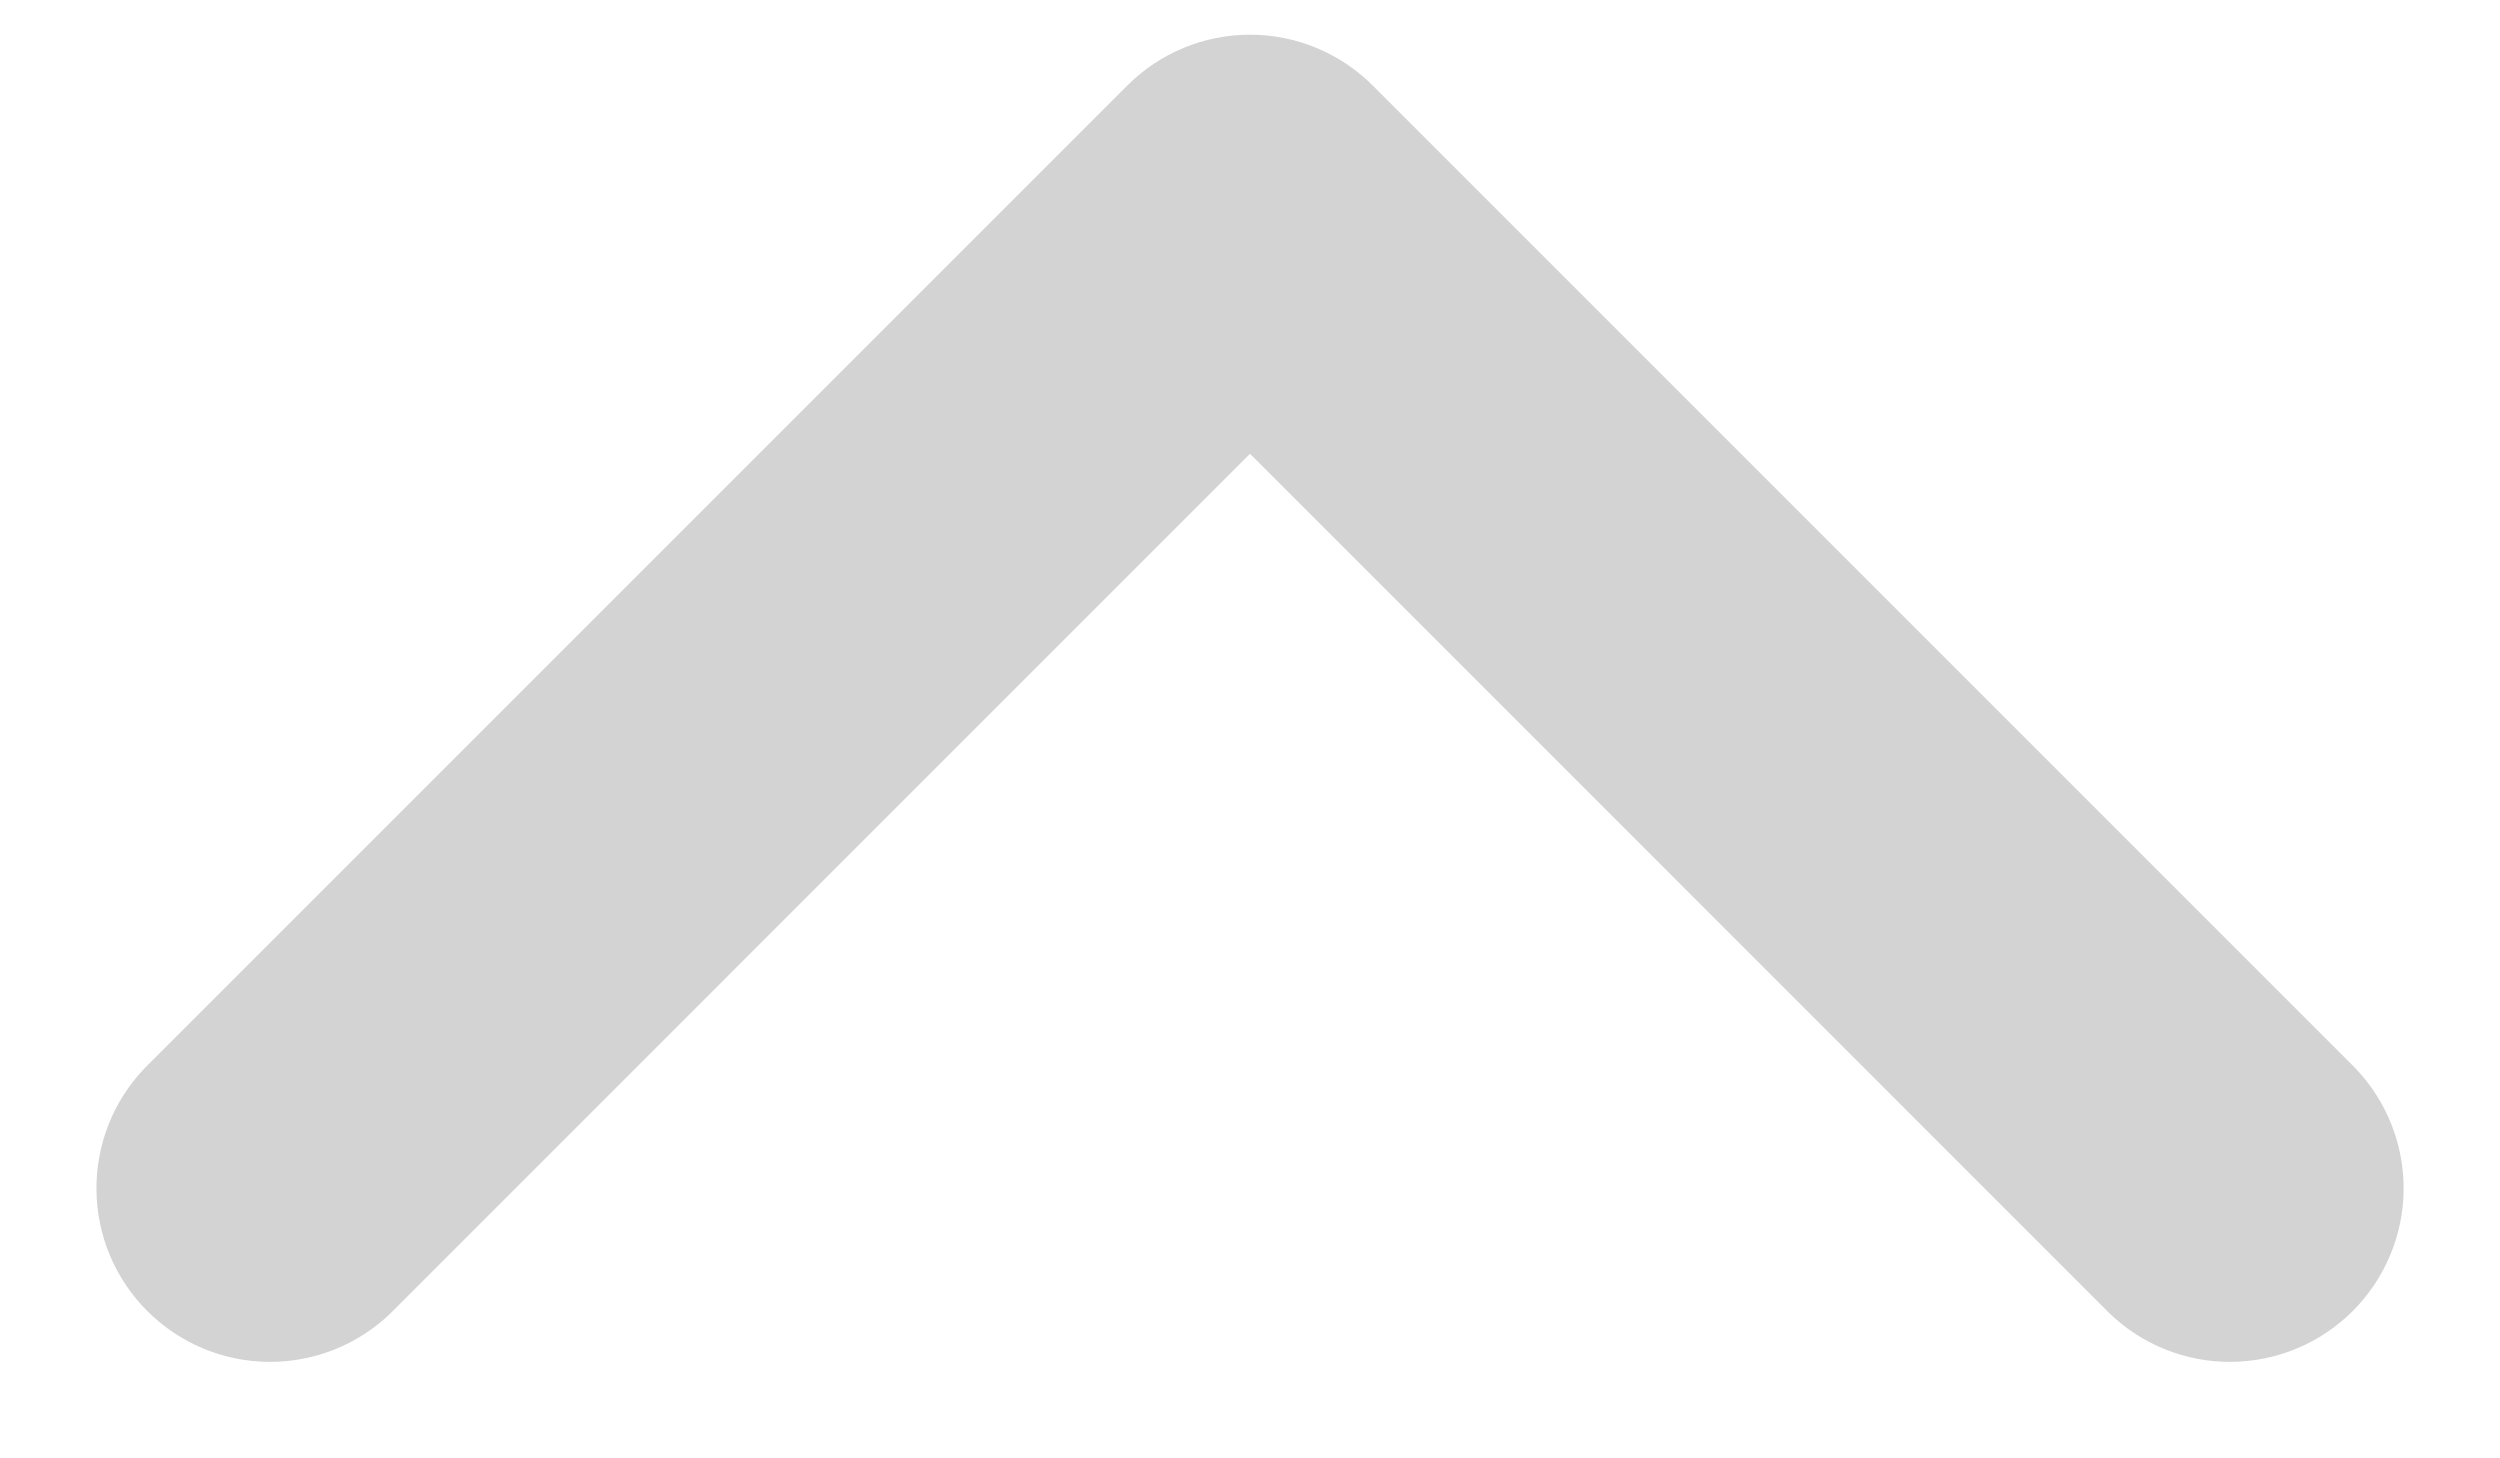<svg width="24" height="14" viewBox="0 0 24 14" fill="none" xmlns="http://www.w3.org/2000/svg">
<path fill-rule="evenodd" clip-rule="evenodd" d="M10.822 0.821C11.134 0.509 11.558 0.333 12 0.333C12.442 0.333 12.866 0.509 13.178 0.821L22.607 10.25C22.91 10.564 23.078 10.985 23.075 11.422C23.071 11.859 22.895 12.277 22.586 12.586C22.277 12.895 21.859 13.07 21.422 13.074C20.985 13.078 20.564 12.91 20.25 12.607L12 4.356L3.75 12.607C3.436 12.91 3.015 13.078 2.578 13.074C2.141 13.07 1.723 12.895 1.414 12.586C1.105 12.277 0.929 11.859 0.926 11.422C0.922 10.985 1.09 10.564 1.393 10.25L10.822 0.821Z" fill="#D3D3D4"/>
</svg>
